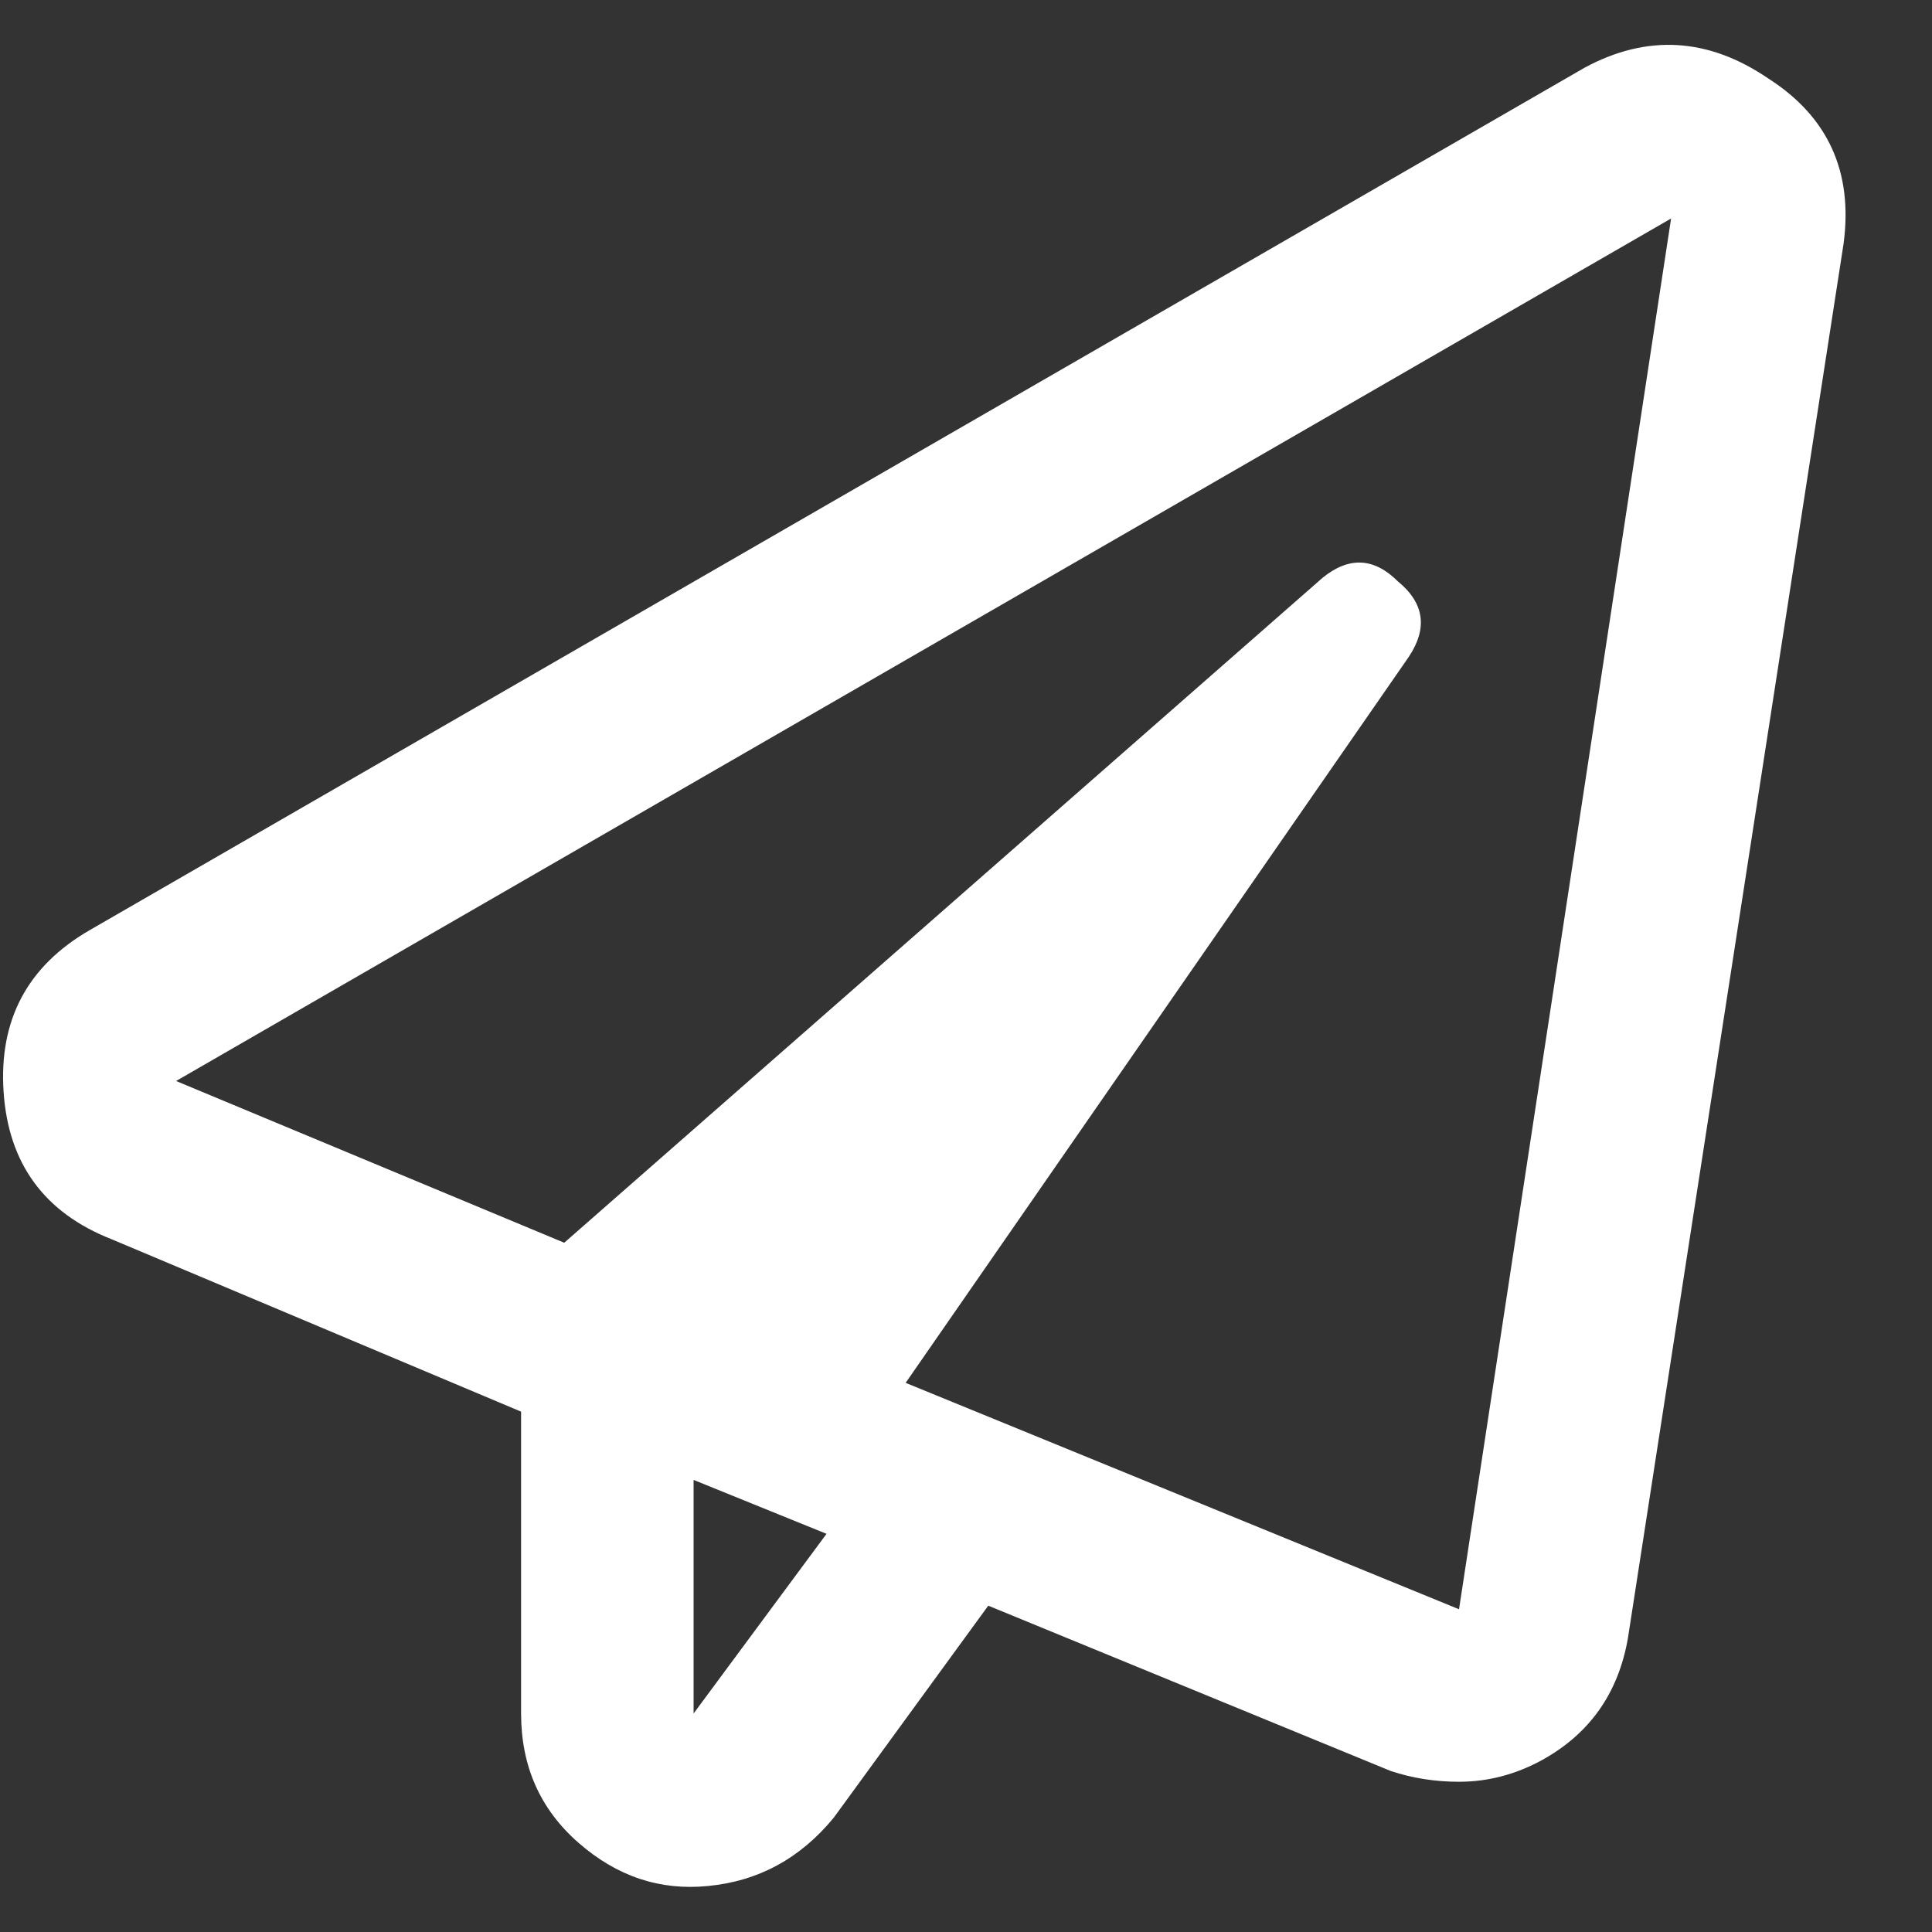 <svg width="21" height="21" viewBox="0 0 21 21" fill="none" xmlns="http://www.w3.org/2000/svg">
<rect x="0" y="0" width="21" height="21" fill="#333333" stroke="none"/>
<path d="M17.227 0.734C17.904 0.37 18.568 0.409 19.219 0.852C19.87 1.268 20.143 1.867 20.039 2.648L17.695 17.805C17.591 18.404 17.279 18.846 16.758 19.133C16.471 19.289 16.172 19.367 15.859 19.367C15.599 19.367 15.352 19.328 15.117 19.25L10.742 17.453L9.062 19.758C8.698 20.201 8.242 20.448 7.695 20.5C7.174 20.552 6.706 20.396 6.289 20.031C5.872 19.667 5.664 19.198 5.664 18.625V15.344L1.211 13.469C0.482 13.182 0.091 12.648 0.039 11.867C-0.013 11.086 0.299 10.5 0.977 10.109L17.227 0.734ZM7.539 18.625L8.984 16.672L7.539 16.086V18.625ZM15.859 17.492L18.164 2.375L1.914 11.75L6.133 13.508L14.375 6.281C14.662 6.047 14.935 6.06 15.195 6.32C15.482 6.555 15.521 6.828 15.312 7.141L9.844 15.031L15.859 17.492Z" fill="white"/>
</svg>
